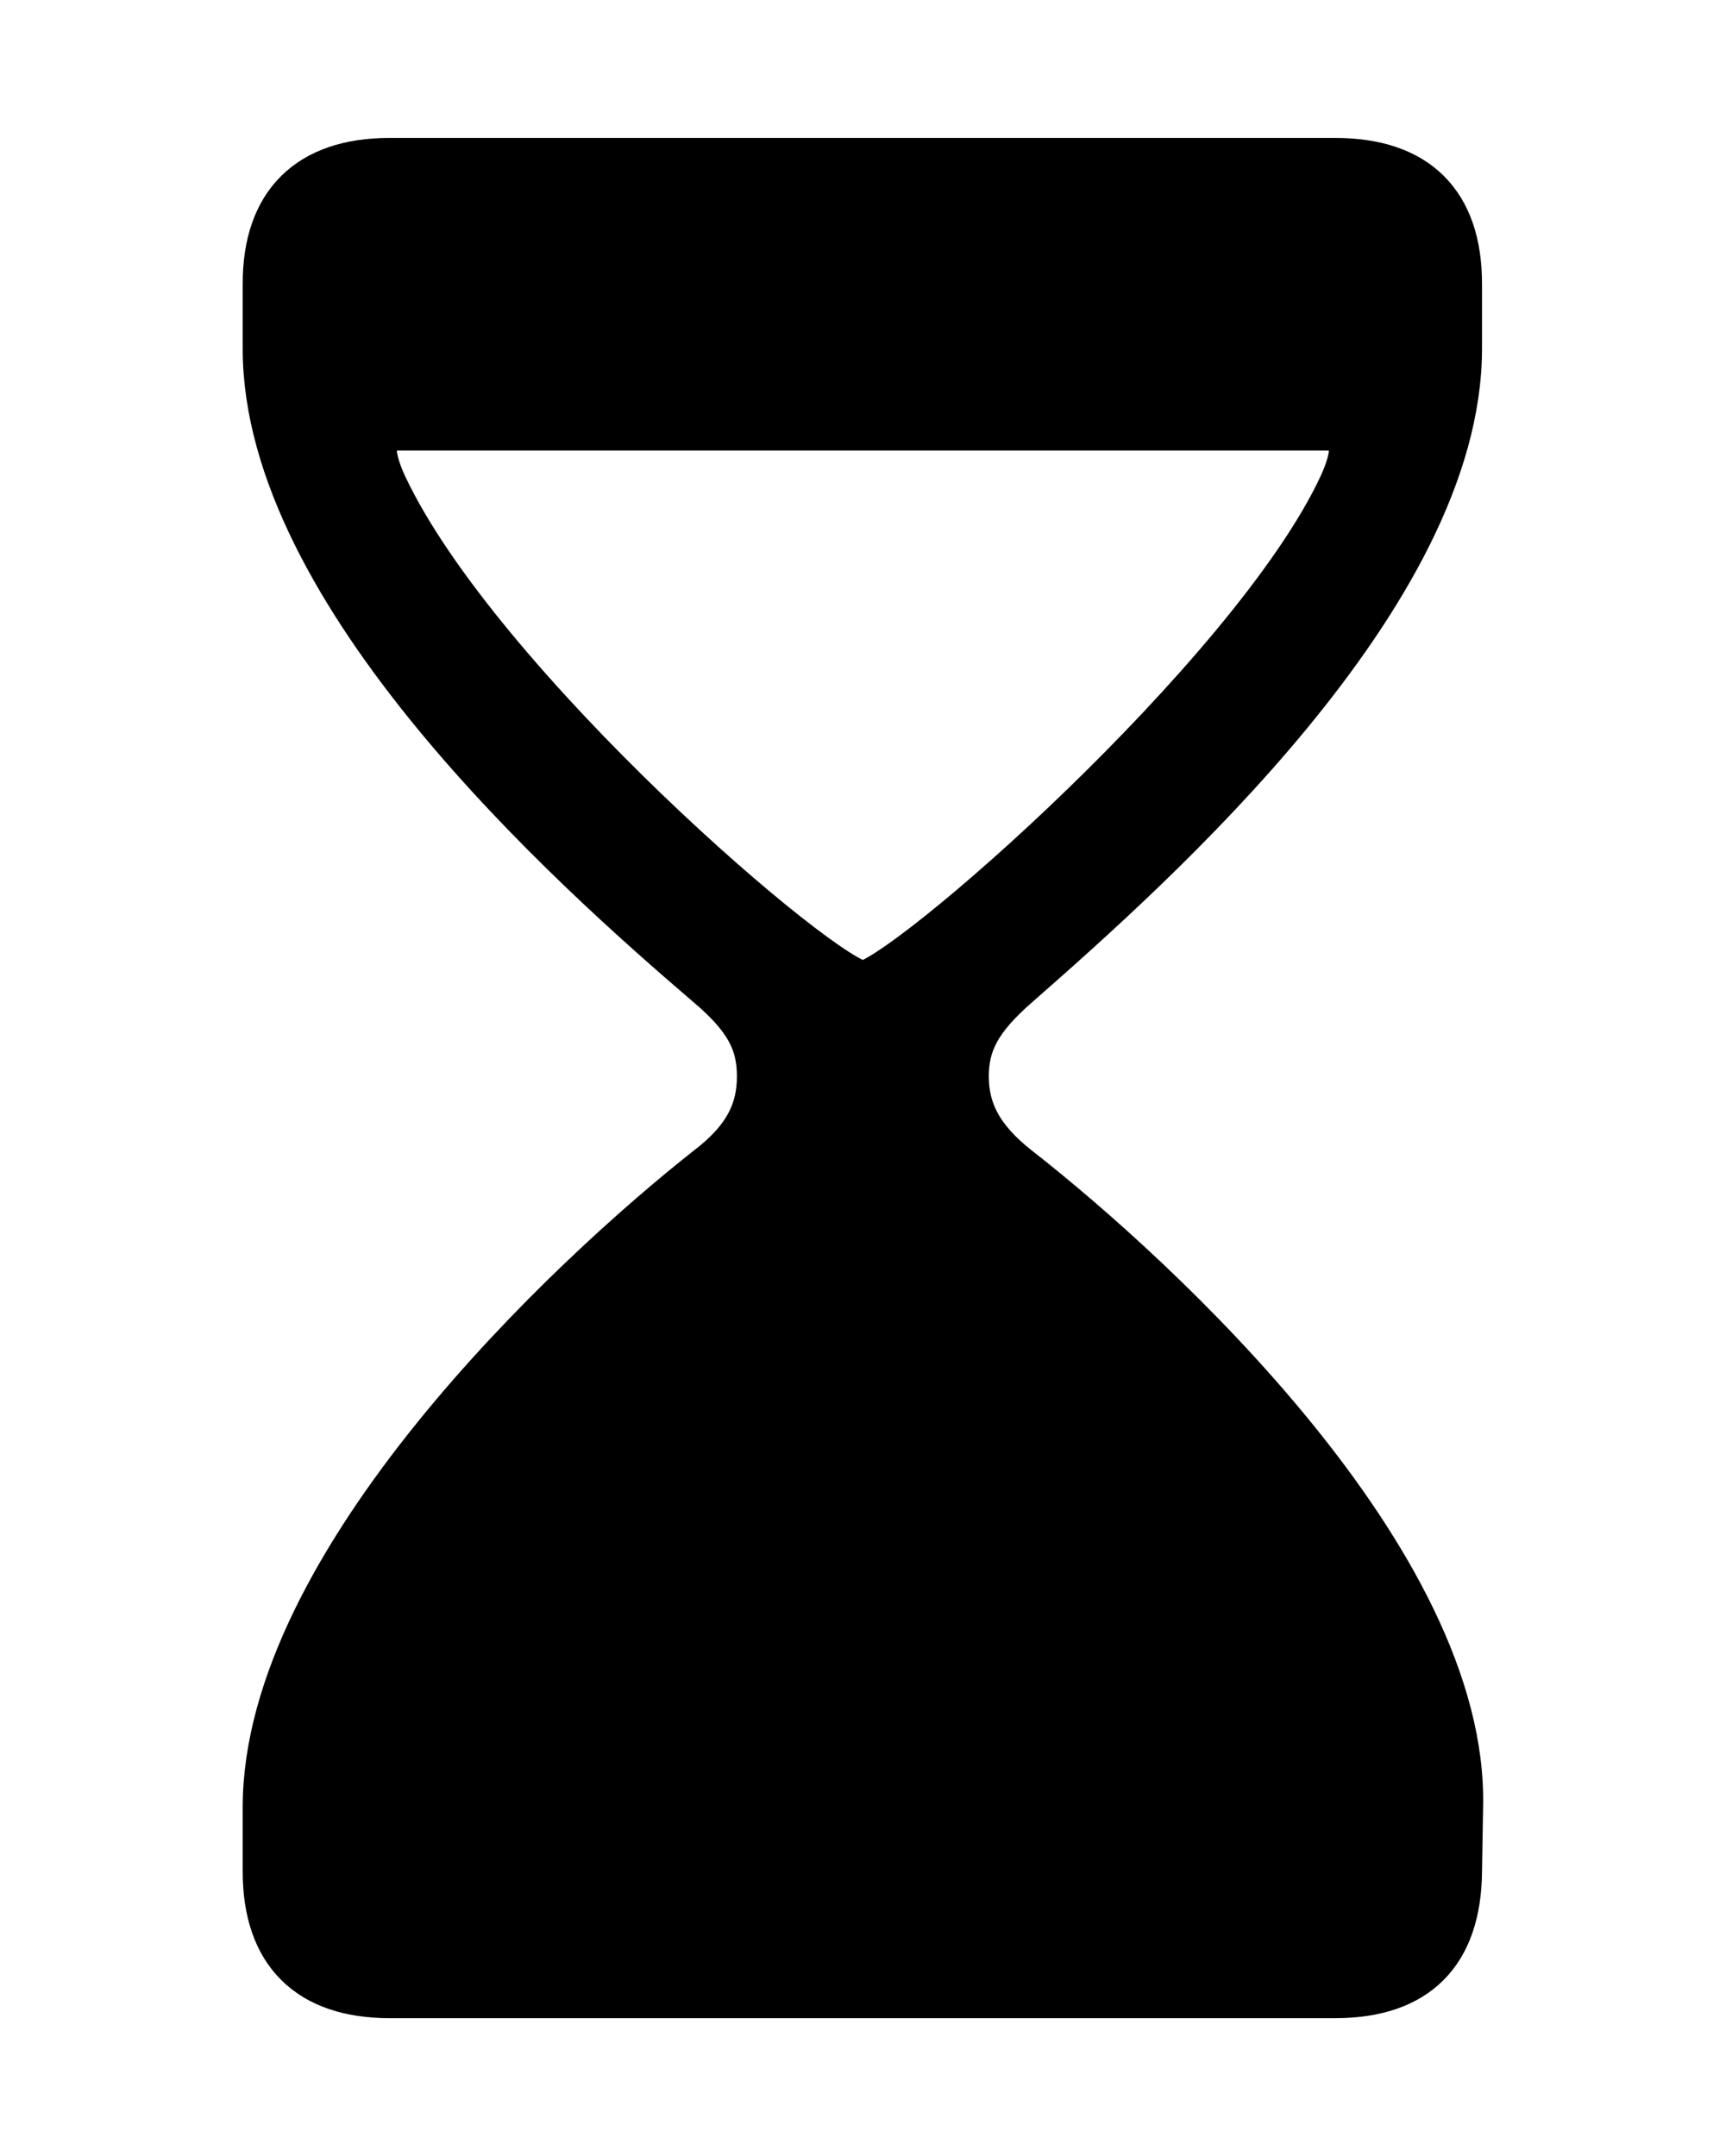 <svg width='35.535px' height='44.236px' direction='ltr' xmlns='http://www.w3.org/2000/svg' version='1.1'>
<g fill-rule='nonzero' transform='scale(1,-1) translate(0,-44.236)'>
<path fill='black' stroke='black' fill-opacity='1.0' stroke-width='1.0' d='
    M 7.992,3.33
    L 27.393,3.33
    C 29.047,3.33 29.885,4.189 29.906,5.822
    L 29.928,7.154
    C 30.057,12.16 23.719,18.004 20.861,20.238
    C 20.066,20.861 19.787,21.463 19.787,22.15
    C 19.787,22.838 20.045,23.354 20.861,24.062
    C 23.676,26.533 29.906,32.076 29.906,37.082
    L 29.906,38.414
    C 29.906,40.047 29.047,40.906 27.393,40.906
    L 7.992,40.906
    C 6.359,40.906 5.479,40.047 5.479,38.414
    L 5.479,37.082
    C 5.479,32.076 11.709,26.49 14.545,24.062
    C 15.383,23.354 15.619,22.838 15.619,22.15
    C 15.619,21.463 15.361,20.861 14.545,20.238
    C 11.709,18.004 5.479,12.16 5.479,7.154
    L 5.479,5.844
    C 5.479,4.189 6.359,3.33 7.992,3.33
    Z
    M 8.186,35.492
    L 27.221,35.492
    C 27.93,35.492 27.844,34.891 27.543,34.246
    C 25.717,30.336 18.477,24.02 17.703,24.02
    C 16.93,24.02 9.797,30.143 7.863,34.246
    C 7.562,34.891 7.477,35.492 8.186,35.492
    Z
' />
</g>
</svg>